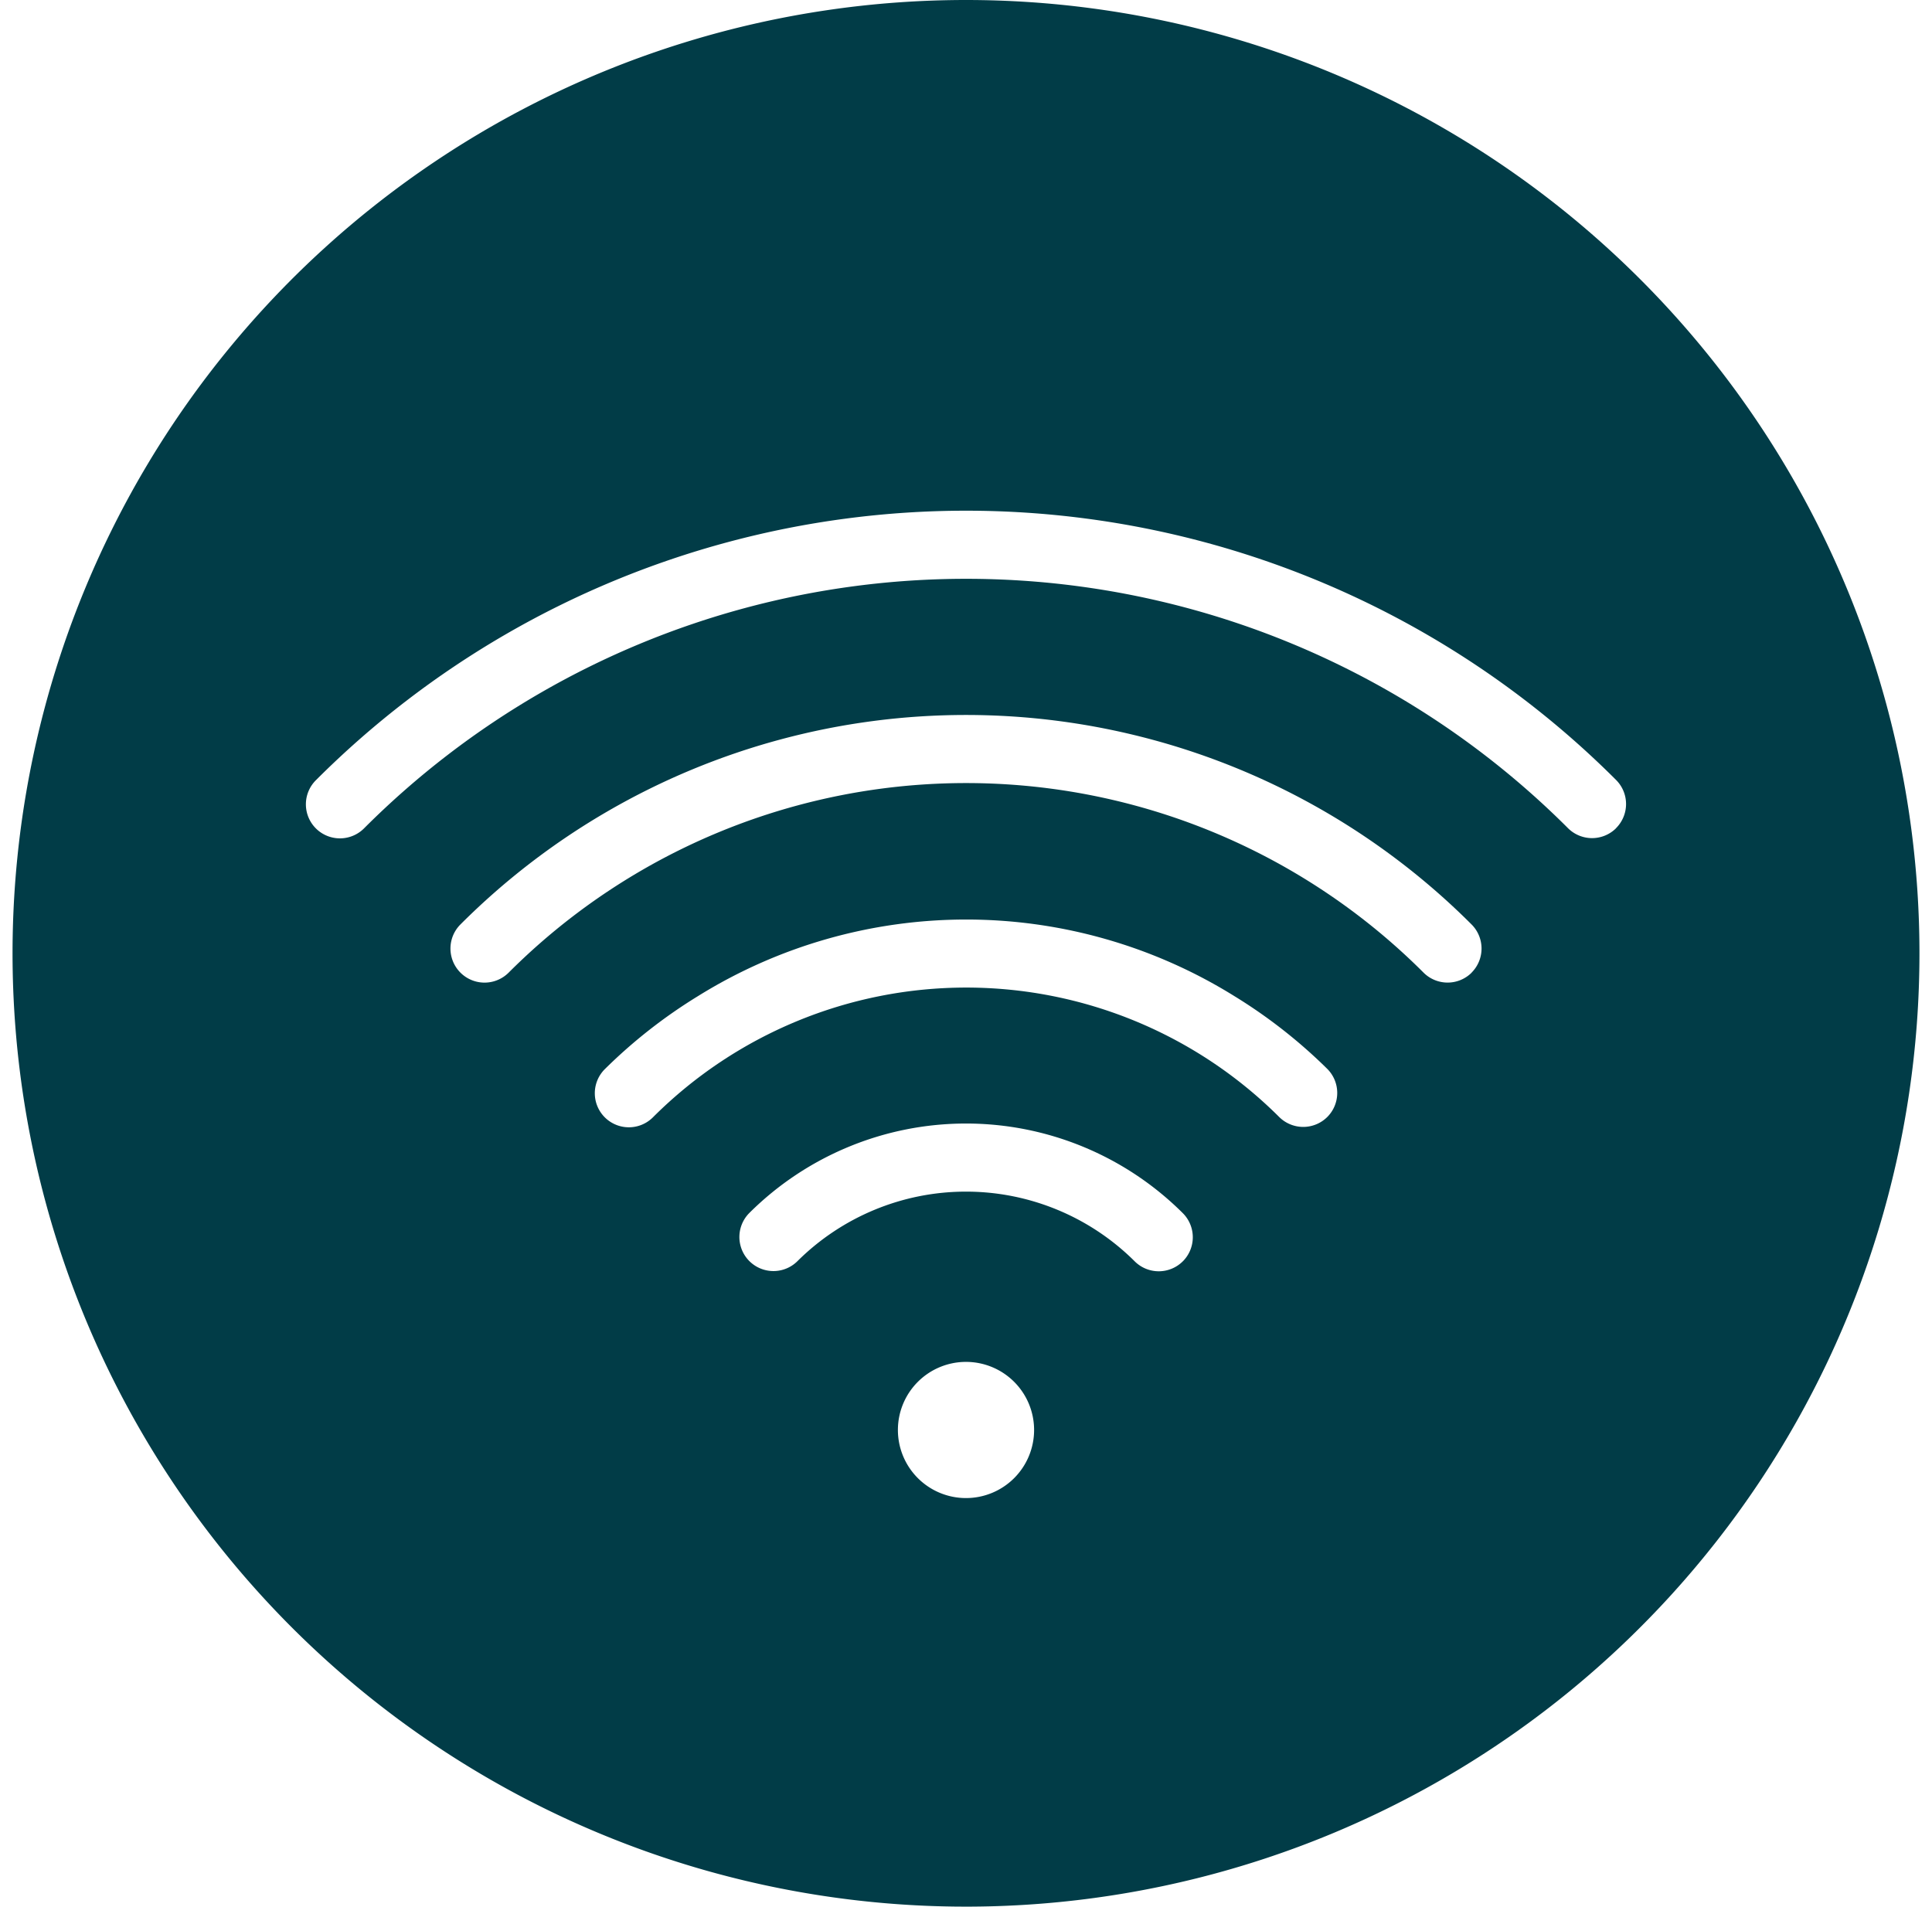 <svg xmlns="http://www.w3.org/2000/svg" xmlns:xlink="http://www.w3.org/1999/xlink" viewBox="0 0 77 76">
  <defs>
    <style>
      .cls-1, .cls-3 {
        fill: #013c47;
      }

      .cls-1 {
        stroke: #707070;
      }

      .cls-2 {
        clip-path: url(#clip-path);
      }
    </style>
    <clipPath id="clip-path">
      <rect id="Rectangle_27" data-name="Rectangle 27" class="cls-1" width="77" height="76" transform="translate(1413 1294)"/>
    </clipPath>
  </defs>
  <g id="Mask_Group_5" data-name="Mask Group 5" class="cls-2" transform="translate(-1413 -1294)">
    <path id="wifi-signal" class="cls-3" d="M38,0A38,38,0,1,0,76,38,38,38,0,0,0,38,0Zm0,59.714A2.714,2.714,0,1,1,40.714,57,2.714,2.714,0,0,1,38,59.714Zm8.645-9.441a1.357,1.357,0,0,1-1.919.007,9.525,9.525,0,0,0-13.453,0,1.357,1.357,0,0,1-1.912-1.926,12.238,12.238,0,0,1,17.277,0A1.358,1.358,0,0,1,46.645,50.274ZM52.4,44.523a1.359,1.359,0,0,1-1.919,0,17.658,17.658,0,0,0-24.949.005,1.357,1.357,0,1,1-1.919-1.919,20.515,20.515,0,0,1,3.7-2.9,20.24,20.24,0,0,1,21.388,0,20.534,20.534,0,0,1,3.7,2.9A1.357,1.357,0,0,1,52.4,44.523Zm5.754-5.754a1.357,1.357,0,0,1-1.919,0,25.773,25.773,0,0,0-36.462,0A1.357,1.357,0,0,1,17.85,36.85a28.486,28.486,0,0,1,40.3,0A1.358,1.358,0,0,1,58.15,38.769Zm5.757-5.758a1.358,1.358,0,0,1-1.919,0,33.915,33.915,0,0,0-47.975,0,1.357,1.357,0,1,1-1.919-1.919,36.627,36.627,0,0,1,51.813,0A1.357,1.357,0,0,1,63.907,33.011Zm0,0" transform="translate(1413.5 1294)"/>
  </g>
</svg>
